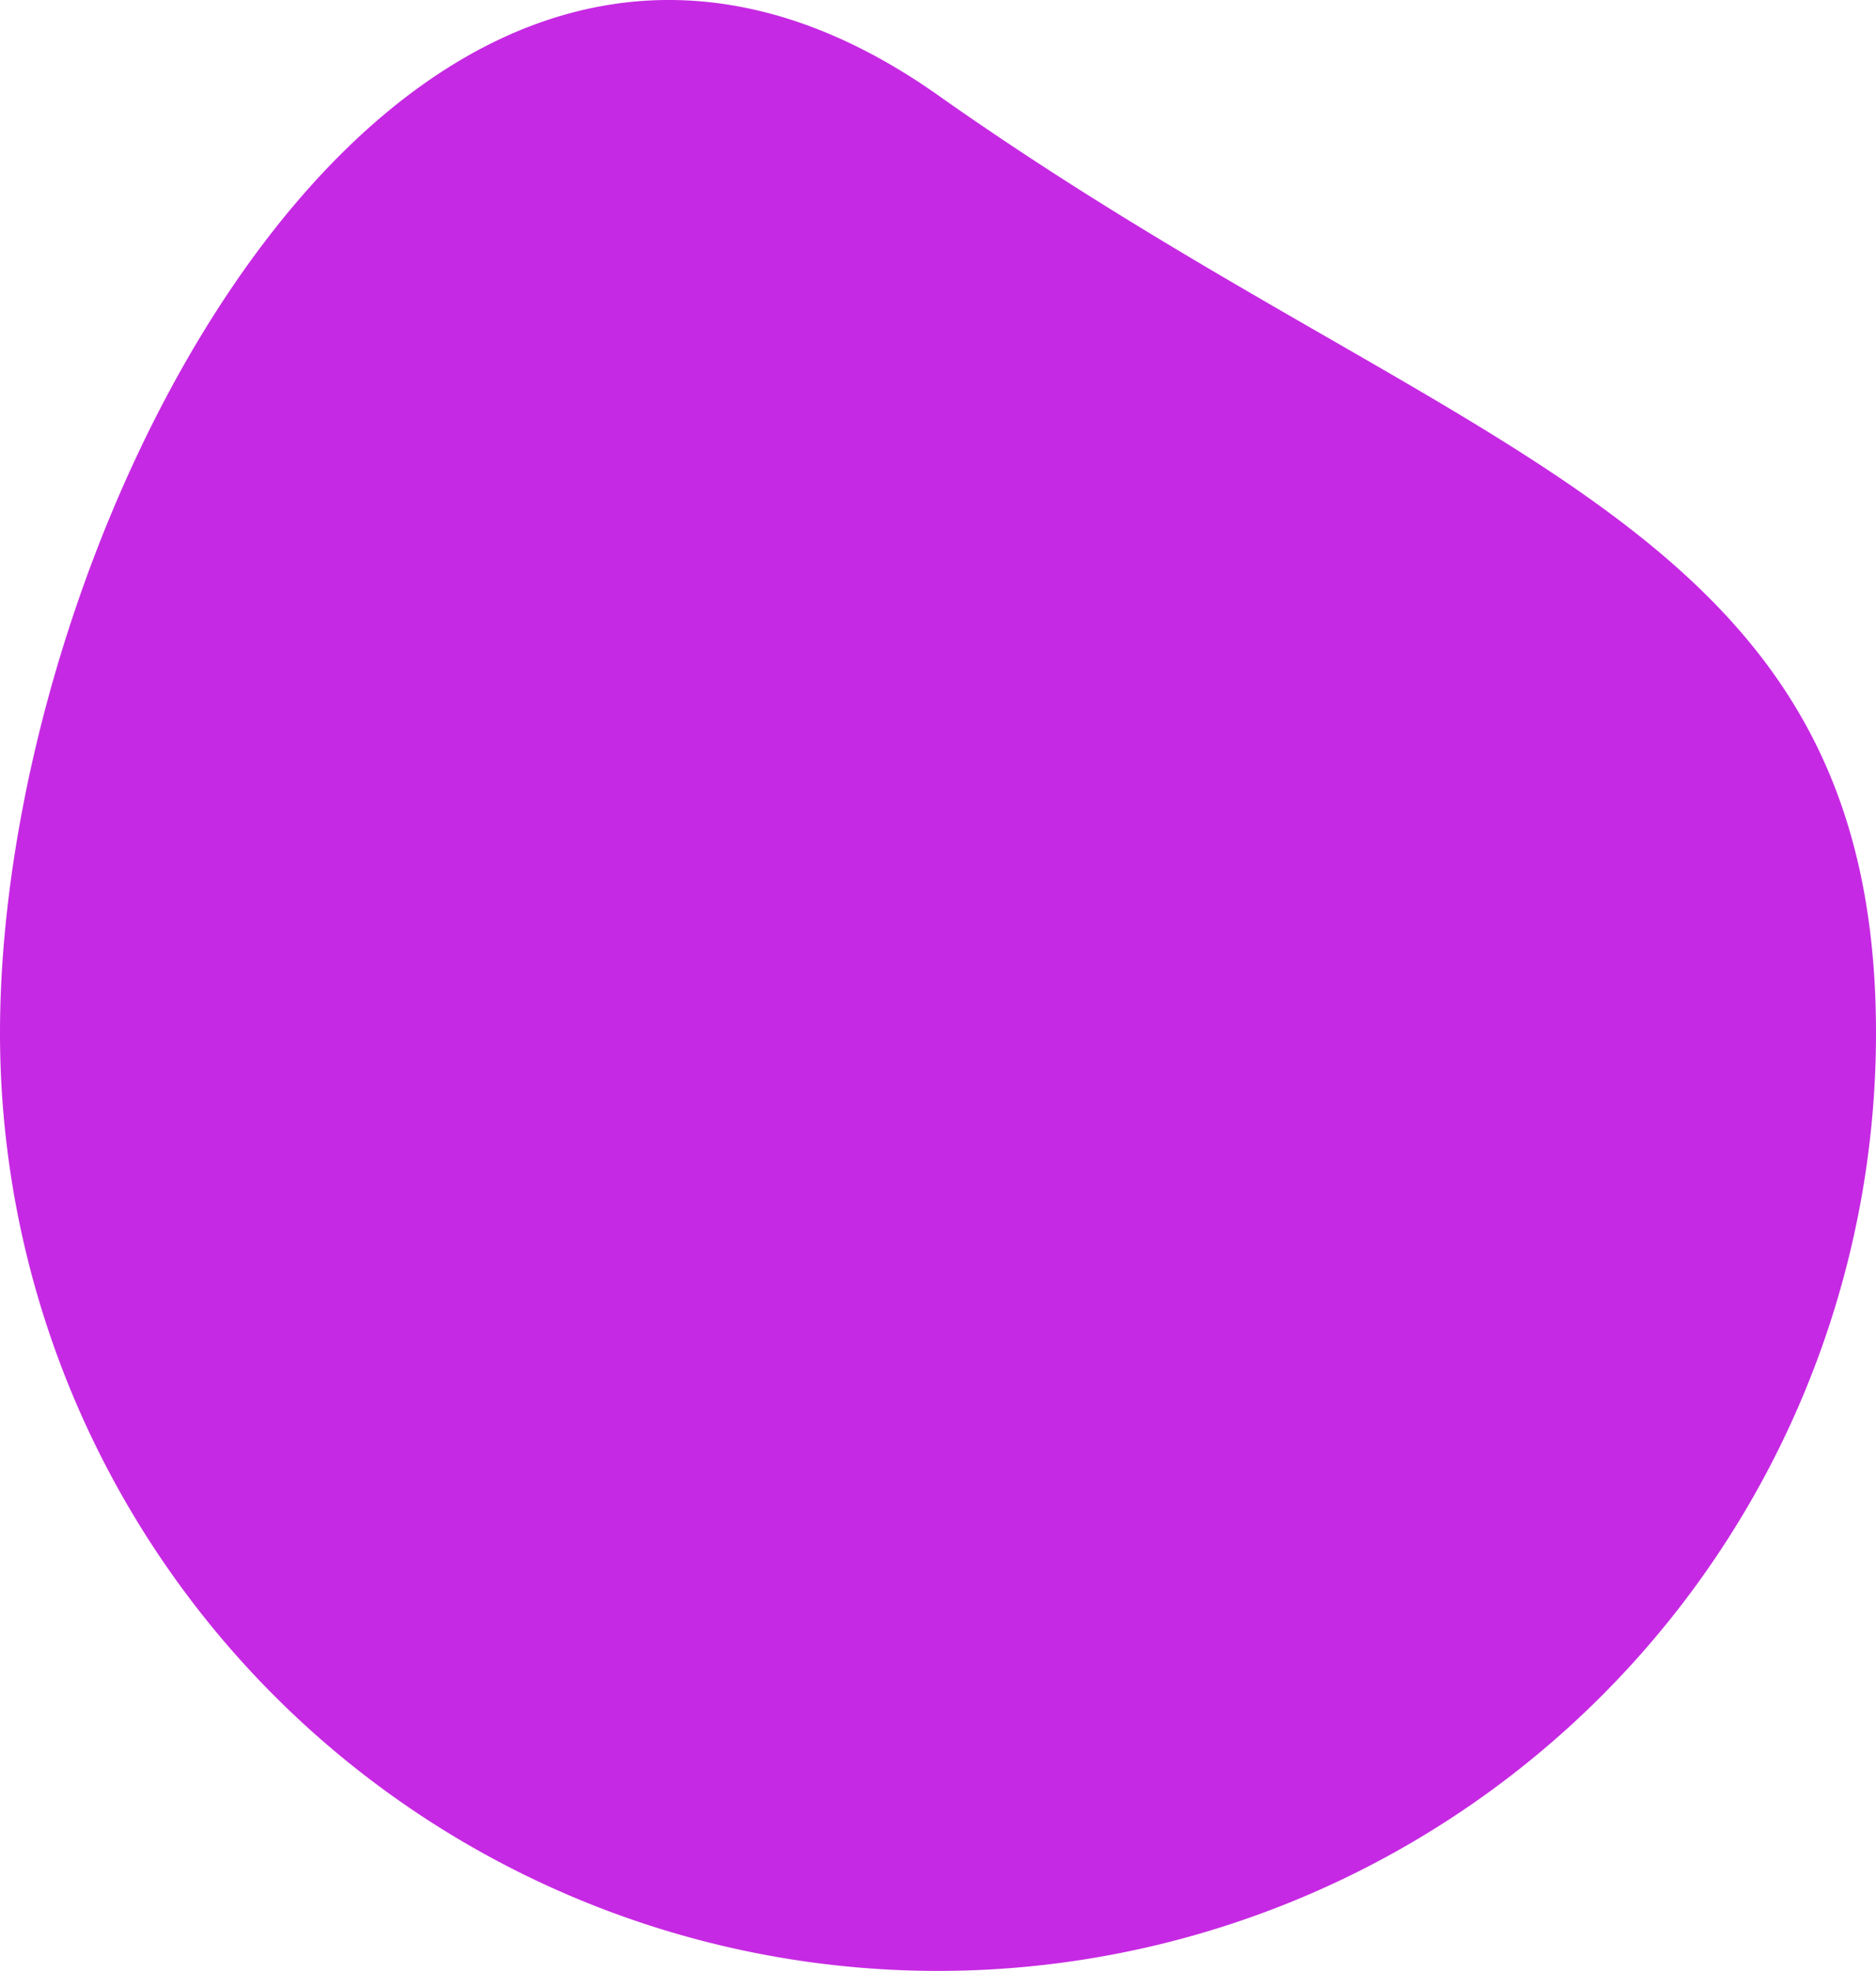 <svg xmlns="http://www.w3.org/2000/svg" width="69" height="72.502" viewBox="0 0 69 72.502">
  <path id="intro1_bottom" d="M34.5,0C53.748,13.59,69,15.446,69,34.5a34.5,34.5,0,0,1-69,0C0,15.446,15.252-13.59,34.5,0Z" transform="translate(0 3.502)" fill="#c629e3"/>
</svg>
